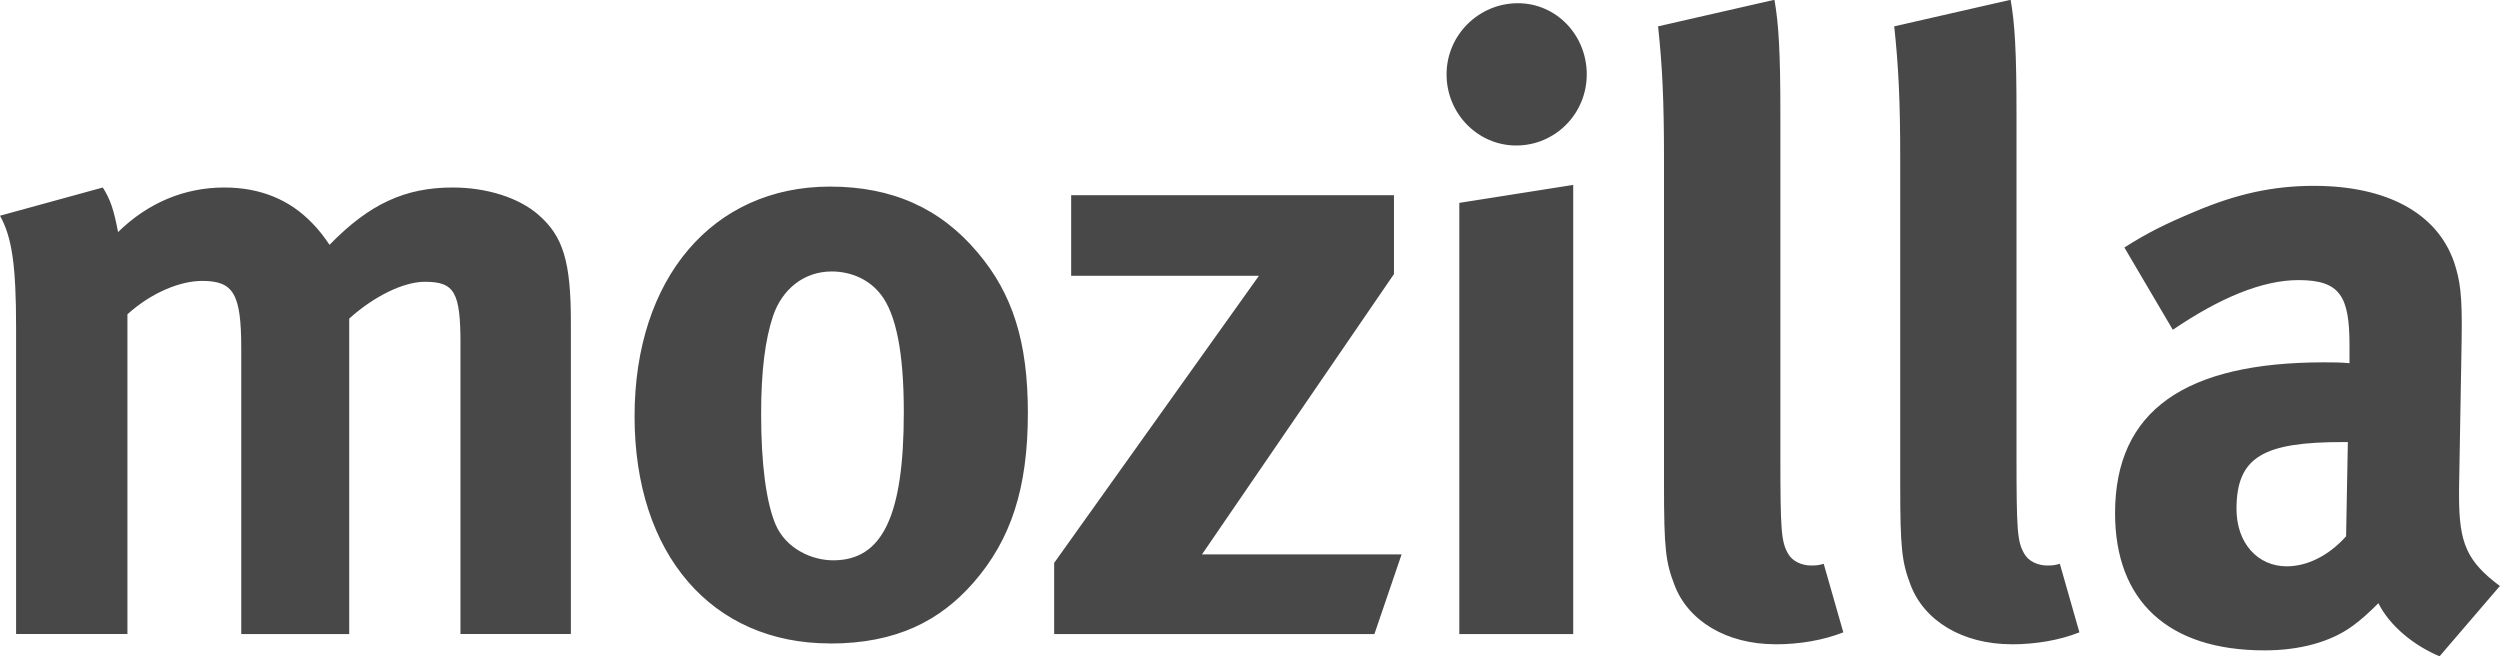 <svg xmlns="http://www.w3.org/2000/svg" preserveAspectRatio="xMidYMid" width="80" height="21" viewBox="0 0 80 21"><defs><style>.cls-2 { fill: #484848; }</style></defs><path d="M78.69 15.626v.25c0 1.505.246 2.083 1.306 2.876l-1.93 2.25c-.842-.355-1.603-.987-1.958-1.7-.27.274-.57.548-.842.74-.68.493-1.658.77-2.8.77-3.1 0-4.784-1.592-4.784-4.39 0-3.292 2.256-4.827 6.686-4.827.273 0 .518 0 .816.027v-.576c0-1.563-.298-2.083-1.63-2.083-1.17 0-2.528.575-4.024 1.59L67.98 7.92c.736-.467 1.28-.74 2.257-1.15 1.36-.577 2.528-.823 3.806-.823 2.34 0 3.942.876 4.486 2.438.19.578.27 1.015.243 2.525l-.082 4.716zm-3.722-1.48c-2.53 0-3.4.467-3.4 2.14 0 1.095.68 1.836 1.605 1.836.68 0 1.358-.356 1.902-.96l.056-3.015h-.162zm-10.603 6.47c-1.548 0-2.798-.74-3.234-1.918-.27-.713-.324-1.152-.324-3.155V5.066c0-1.837-.056-2.962-.192-4.223l3.725-.85c.136.767.188 1.674.188 3.648v10.945c0 2.413.027 2.742.245 3.127.136.247.436.383.735.383.136 0 .218 0 .407-.054l.626 2.193c-.625.248-1.385.383-2.175.383zm-7.555 0c-1.55 0-2.8-.74-3.235-1.918-.273-.713-.327-1.152-.327-3.155V5.066c0-1.837-.053-2.962-.19-4.223l3.724-.85c.136.767.19 1.674.19 3.648v10.945c0 2.413.028 2.742.244 3.127.136.247.438.383.735.383.137 0 .22 0 .408-.054l.627 2.193c-.627.248-1.387.383-2.175.383zm-8.292-15.96c-1.223 0-2.228-1.015-2.228-2.276 0-1.262 1.033-2.277 2.283-2.277 1.224 0 2.203 1.015 2.203 2.277 0 1.26-1.008 2.276-2.258 2.276zM43.98 20.29H33.733v-2.277l6.552-9.187h-6.008v-2.58h10.33V8.77l-6.143 8.97h6.387l-.87 2.55zm-17.422.3c-3.78 0-6.252-2.853-6.252-7.267 0-4.416 2.5-7.352 6.252-7.352 1.984 0 3.533.687 4.73 2.114 1.115 1.316 1.604 2.853 1.604 5.13 0 2.412-.544 4.057-1.74 5.428-1.06 1.208-2.447 1.95-4.594 1.95zm1.63-11.163c-.354-.464-.925-.74-1.576-.74-.87 0-1.578.55-1.876 1.427-.245.74-.38 1.728-.38 3.128 0 1.616.162 2.823.46 3.536.328.768 1.143 1.152 1.85 1.152 1.576 0 2.256-1.428 2.256-4.744 0-1.893-.244-3.128-.733-3.76zM14.736 11.02c0-1.676-.19-2.003-1.144-2.003-.678 0-1.63.466-2.417 1.178V20.29H7.72v-9.134c0-1.756-.244-2.167-1.252-2.167-.678 0-1.6.354-2.39 1.068v10.23H.515V10.5C.516 8.47.38 7.59 0 6.903L3.29 6c.243.384.352.713.488 1.426C4.73 6.493 5.898 6 7.178 6 8.317 6 9.27 6.383 10 7.15c.19.19.382.44.545.684C11.825 6.52 12.967 6 14.49 6c1.087 0 2.12.328 2.744.877.79.686 1.034 1.508 1.034 3.428v9.984h-3.533v-9.27zm35.606 9.27h-3.644V6.492l3.645-.575v14.37z" id="path-1" class="cls-2" fill-rule="evenodd"/></svg>
